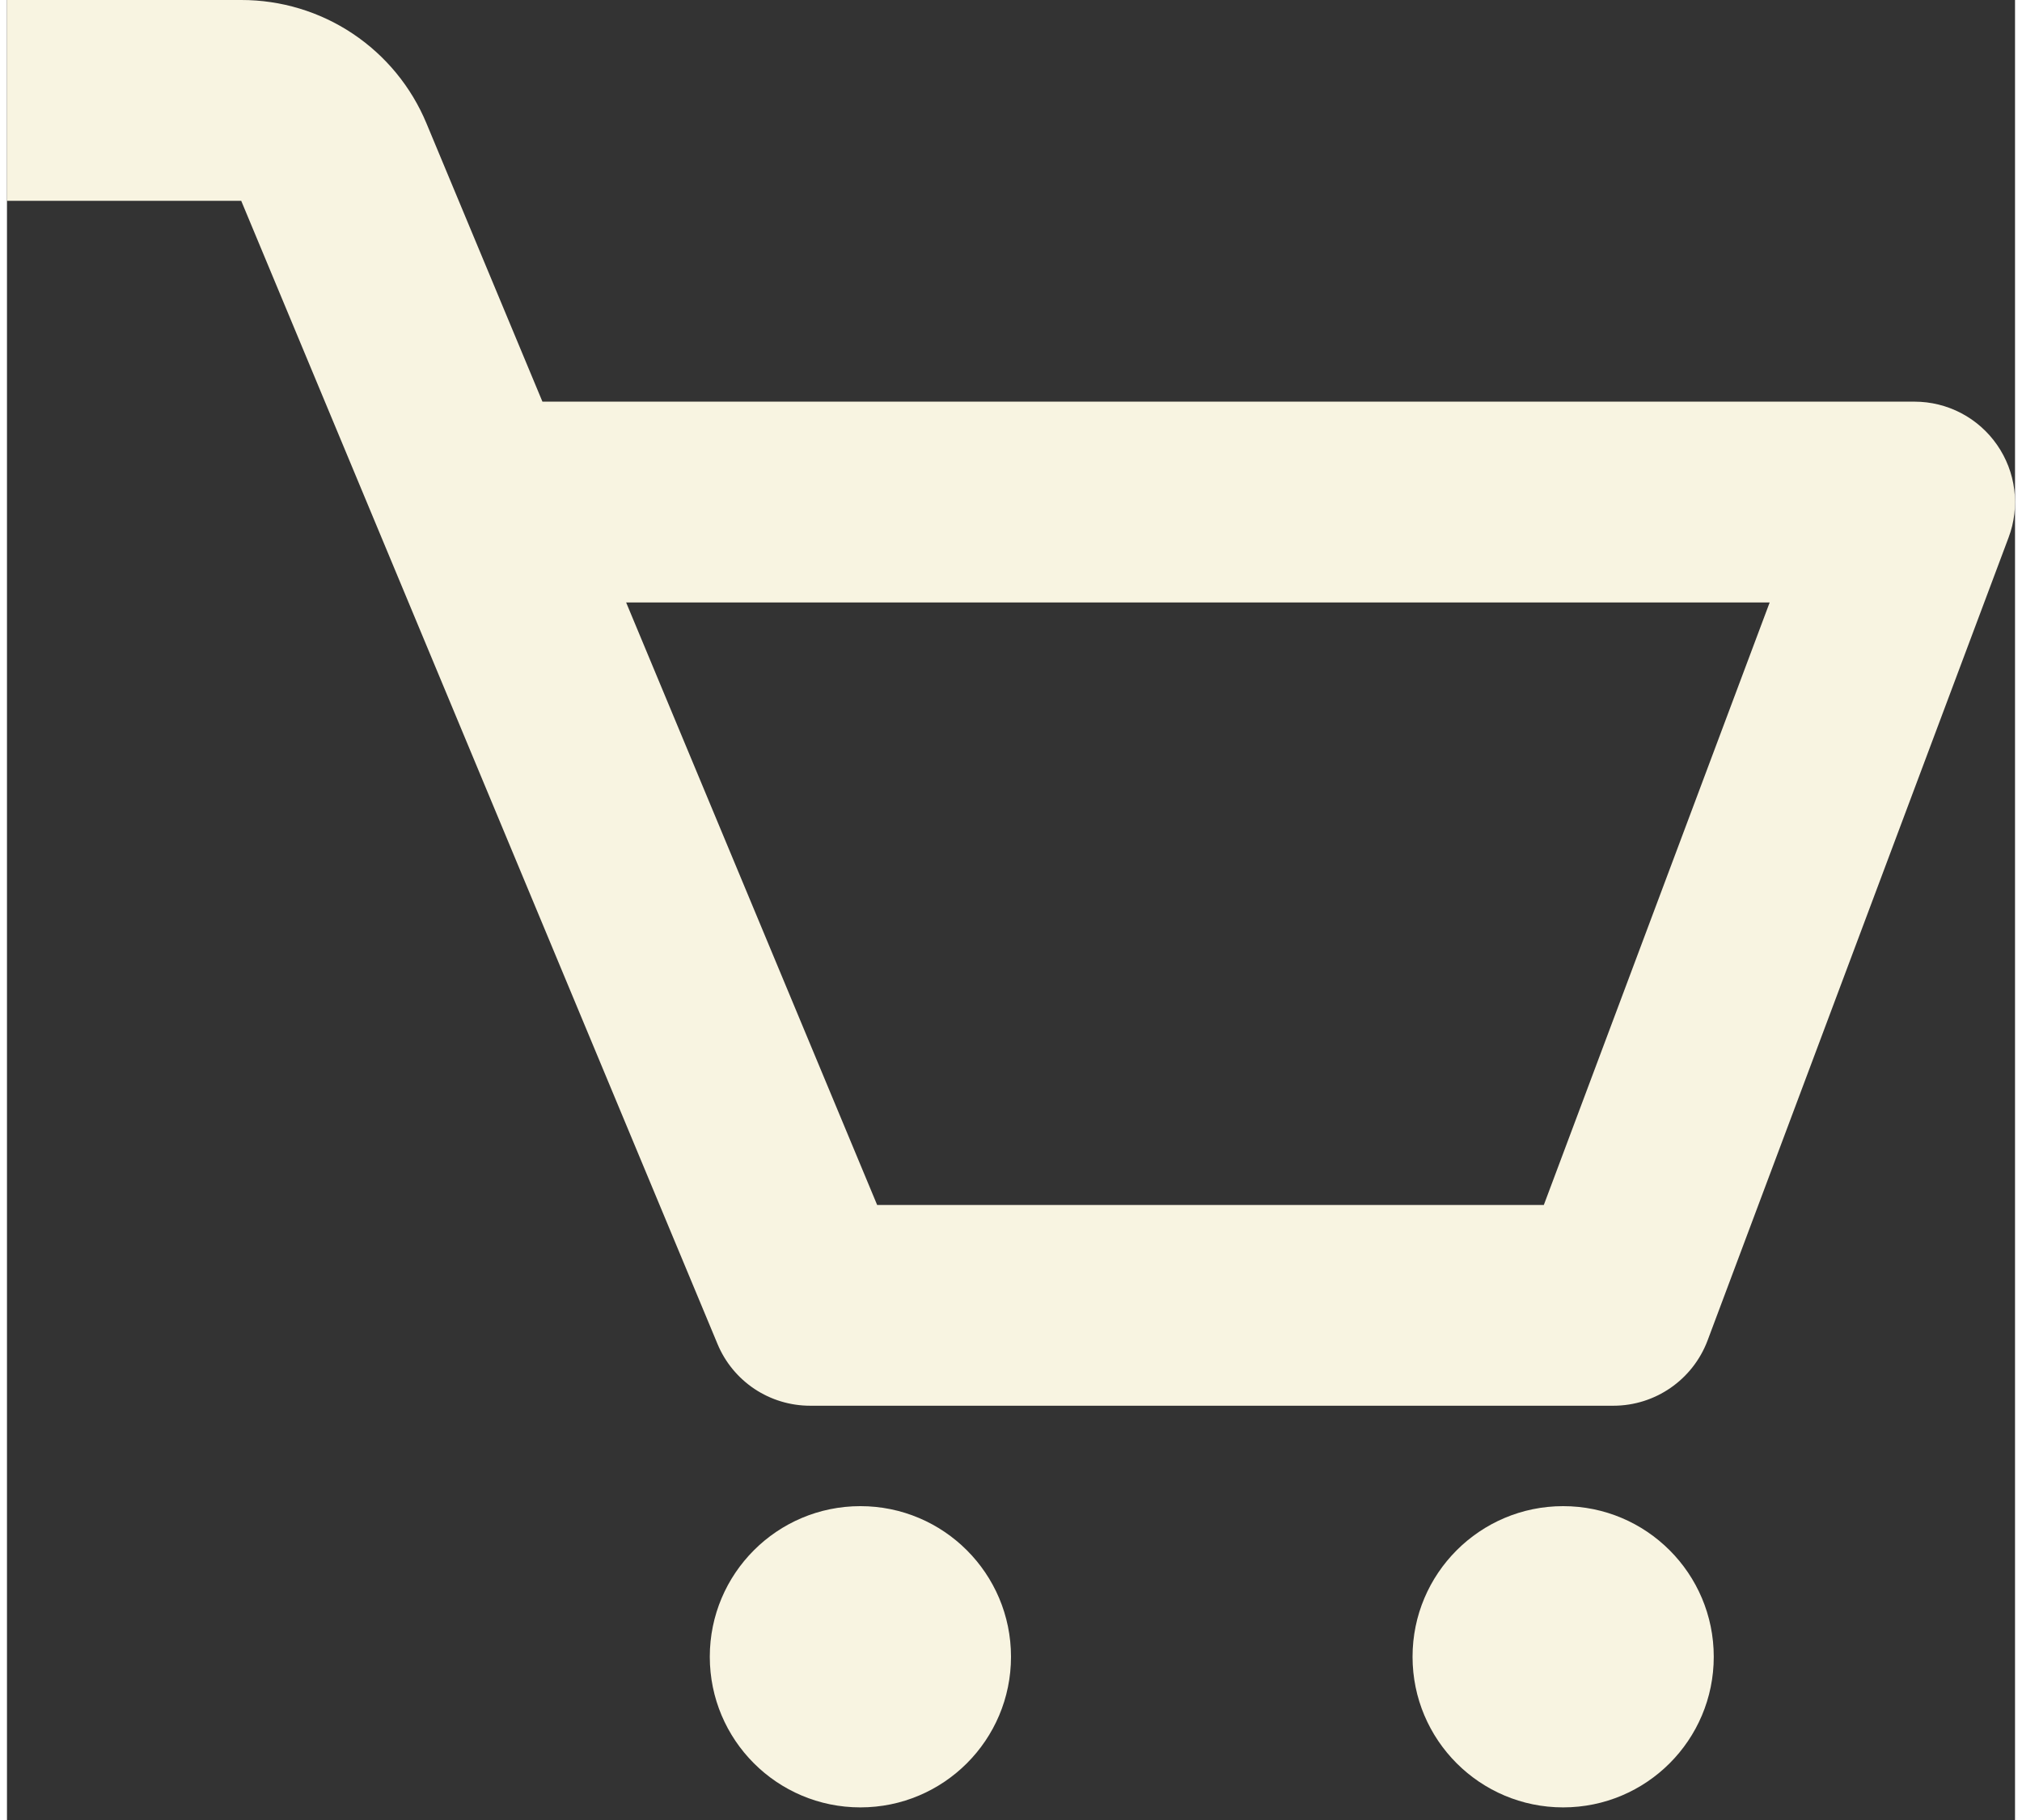 <svg width="25" height="22.5" viewBox="0 0 32 29" fill="none" xmlns="http://www.w3.org/2000/svg">
    <rect x="0" y="0" width="32" height="29" fill="#333333" stroke="none"/>
    <path
        d="M31.714 7.089C31.567 6.877 31.371 6.703 31.142 6.583C30.913 6.463 30.658 6.4 30.399 6.4H8.533L6.686 1.968C6.444 1.384 6.034 0.886 5.508 0.535C4.983 0.185 4.365 -0.001 3.733 6.9714e-06H0V3.2H3.733L11.323 21.415C11.444 21.707 11.65 21.956 11.912 22.131C12.175 22.306 12.484 22.399 12.8 22.399H25.599C26.267 22.399 26.863 21.985 27.099 21.363L31.898 8.563C31.989 8.321 32.02 8.06 31.988 7.804C31.956 7.547 31.862 7.302 31.714 7.089ZM24.491 19.2H13.867L9.867 9.6H28.09L24.491 19.2Z"
        fill="#F8F4E1" />
    <path
        d="M13.6 28.799C14.925 28.799 16 27.725 16 26.399C16 25.074 14.925 23.999 13.6 23.999C12.274 23.999 11.2 25.074 11.2 26.399C11.2 27.725 12.274 28.799 13.6 28.799Z"
        fill="#F8F4E1" />
    <path
        d="M24.799 28.799C26.125 28.799 27.199 27.725 27.199 26.399C27.199 25.074 26.125 23.999 24.799 23.999C23.474 23.999 22.399 25.074 22.399 26.399C22.399 27.725 23.474 28.799 24.799 28.799Z"
        fill="#F8F4E1" />
</svg>